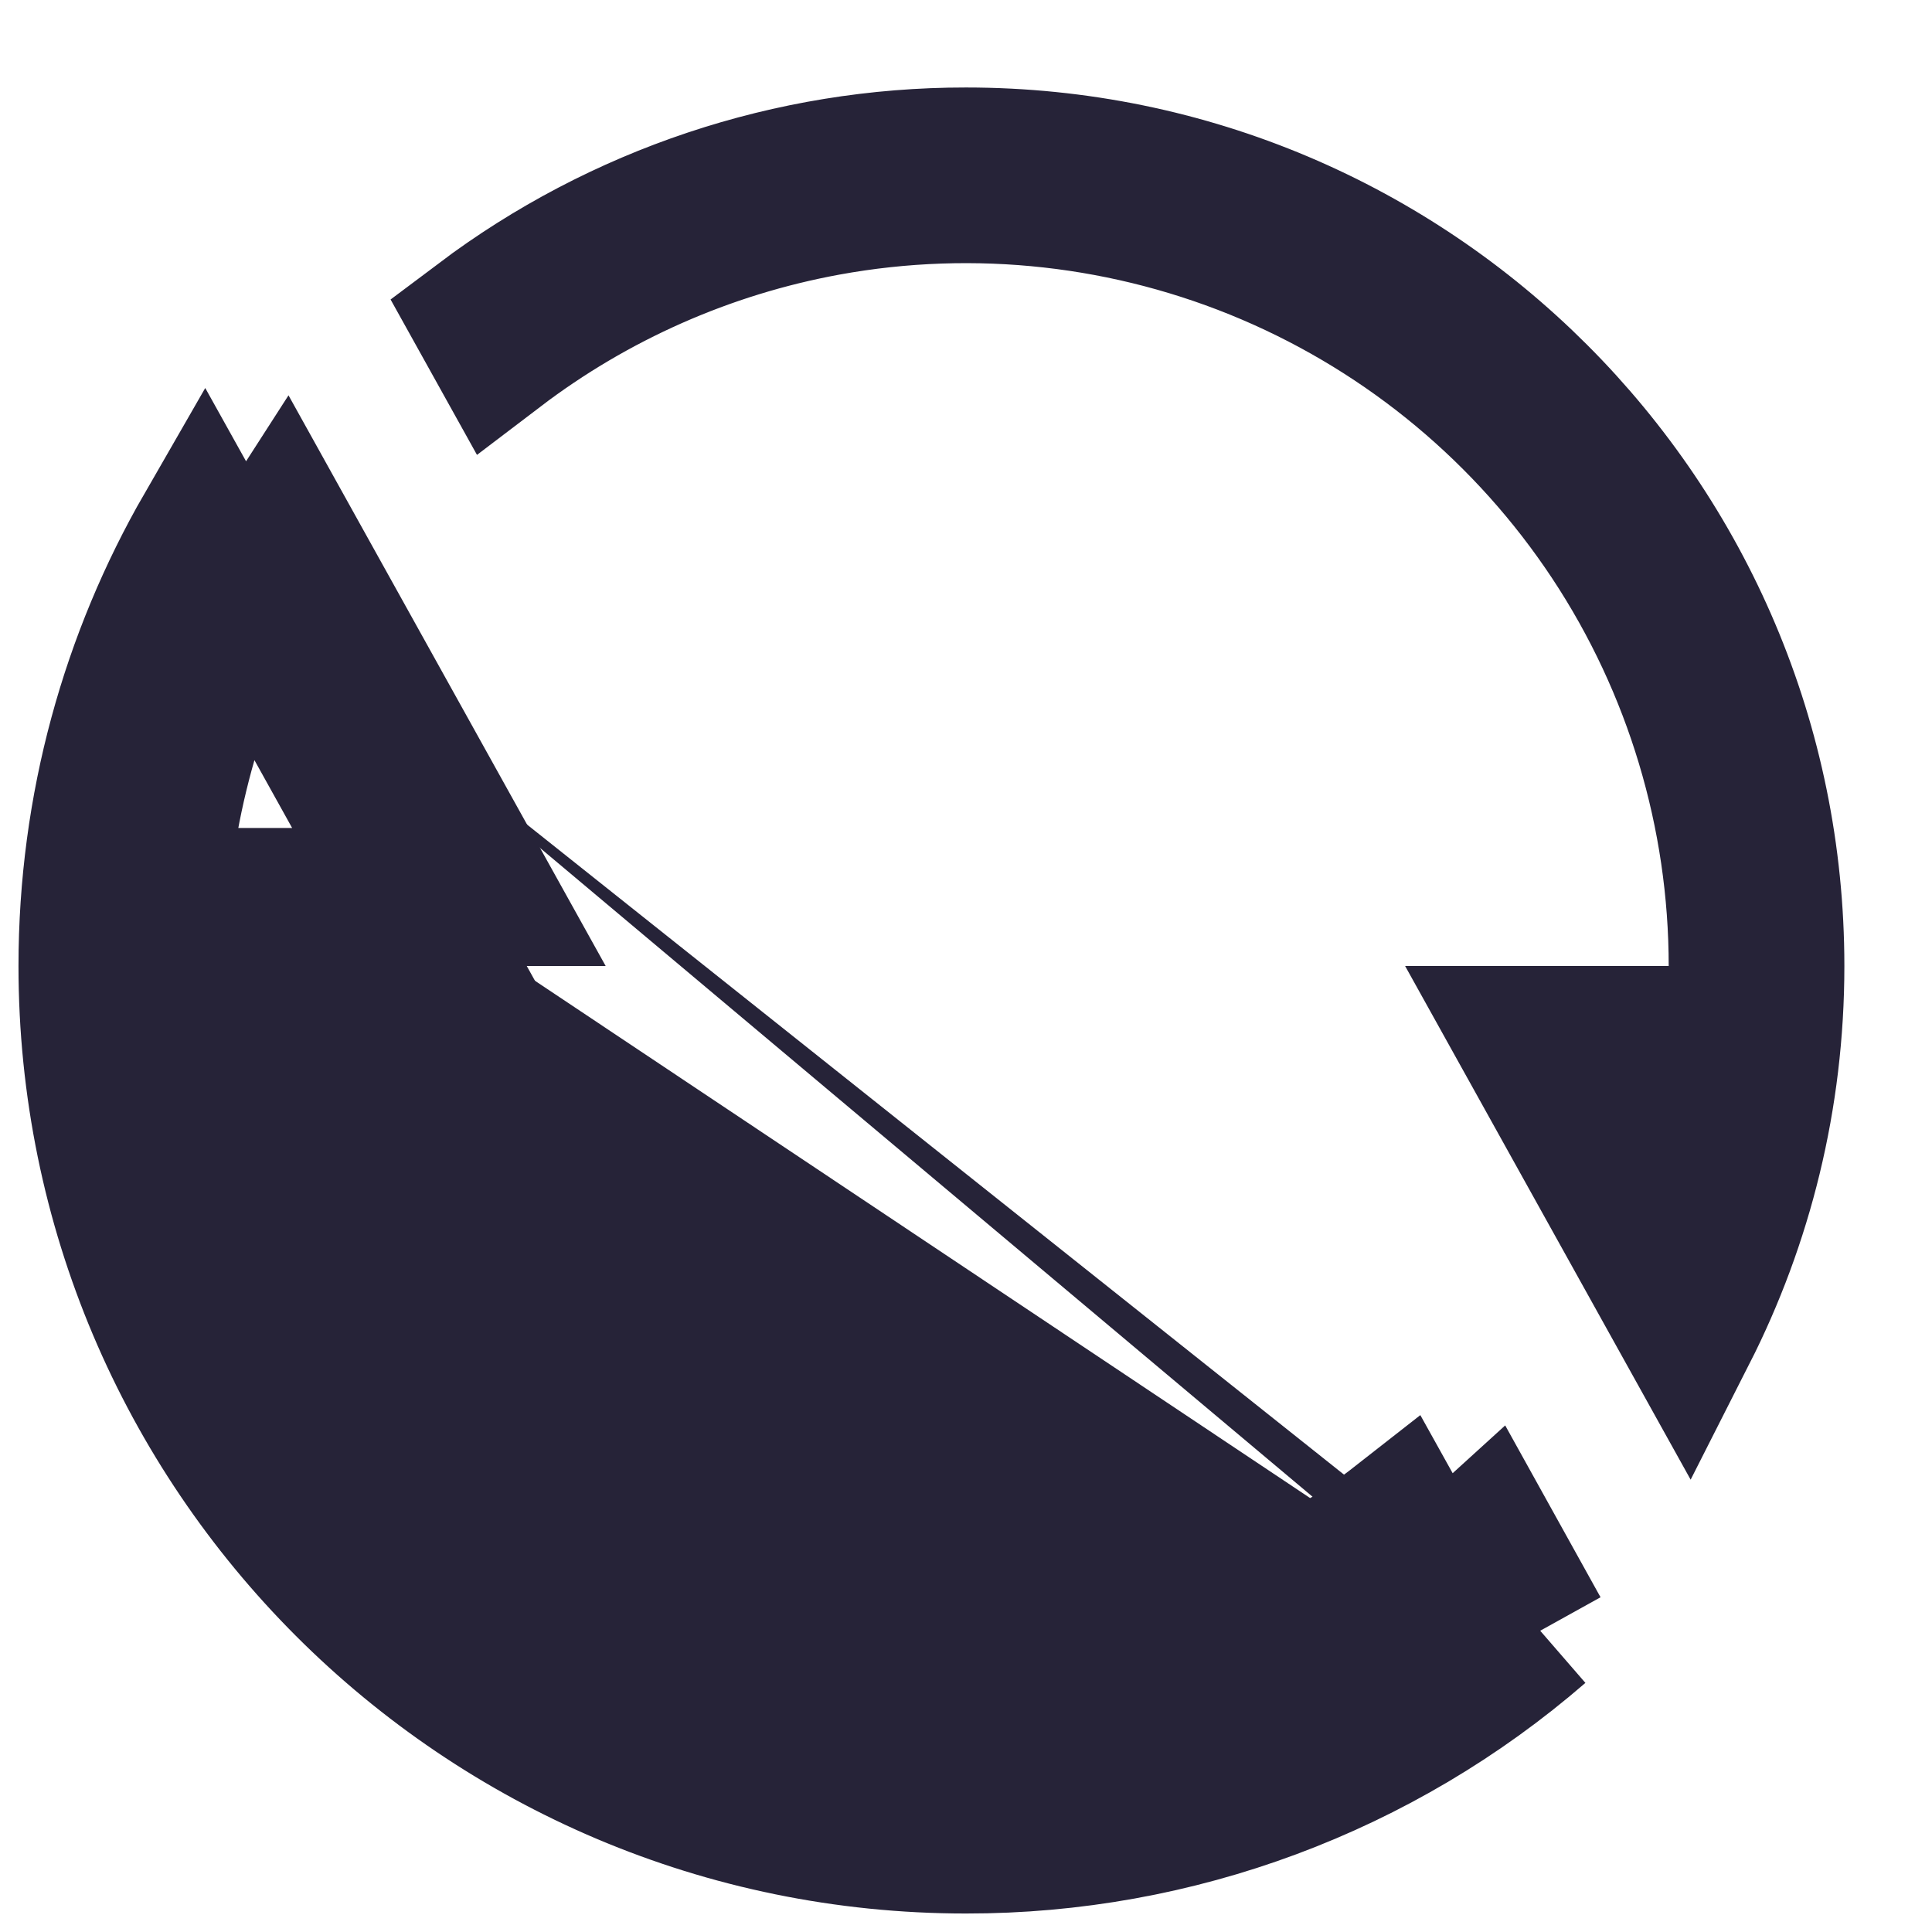 <svg width="14" height="14" viewBox="0 0 14 14" fill="none" xmlns="http://www.w3.org/2000/svg">
<path d="M11.161 11.817C10.006 12.818 8.528 13.368 7 13.366C3.484 13.366 0.634 10.516 0.634 7C0.634 5.844 0.942 4.76 1.48 3.826L1.768 4.343M11.161 11.817L10.777 11.125C10.651 11.24 10.521 11.349 10.386 11.451M11.161 11.817L10.833 11.439C10.732 11.527 10.627 11.612 10.52 11.693M11.161 11.817L10.724 12.06L10.52 11.693M10.386 11.451L10.14 11.009C9.493 11.516 8.73 11.861 7.916 12.01C6.934 12.19 5.921 12.077 5.002 11.685C4.084 11.294 3.301 10.641 2.751 9.808C2.293 9.115 2.013 8.322 1.931 7.5H1.907V7.001C1.907 7.001 1.907 7 1.907 7H3.245L2.967 6.5M10.386 11.451C9.689 11.982 8.874 12.343 8.006 12.502C6.928 12.699 5.815 12.575 4.806 12.145C3.798 11.715 2.938 10.998 2.333 10.083C1.729 9.169 1.407 8.096 1.407 7L1.407 6.5H1.907H2.967M10.386 11.451L10.52 11.693M2.967 6.5H3.539L2.059 3.837C1.954 4 1.857 4.169 1.768 4.343M2.967 6.5L1.768 4.343M1.768 4.343C1.363 5.141 1.134 6.043 1.134 7C1.134 10.24 3.76 12.866 7 12.866H7C8.273 12.867 9.508 12.454 10.52 11.693M12.865 7C12.865 7.957 12.636 8.859 12.231 9.657L11.032 7.5H12.092H12.592L12.592 7C12.592 5.904 12.27 4.831 11.666 3.917C11.061 3.002 10.201 2.285 9.193 1.855C8.184 1.425 7.071 1.301 5.993 1.498C5.125 1.657 4.311 2.018 3.613 2.549L3.479 2.308C4.491 1.547 5.726 1.133 6.999 1.134H7C10.239 1.134 12.865 3.76 12.865 7Z" fill="#262338" stroke="#262338"/>
</svg>
